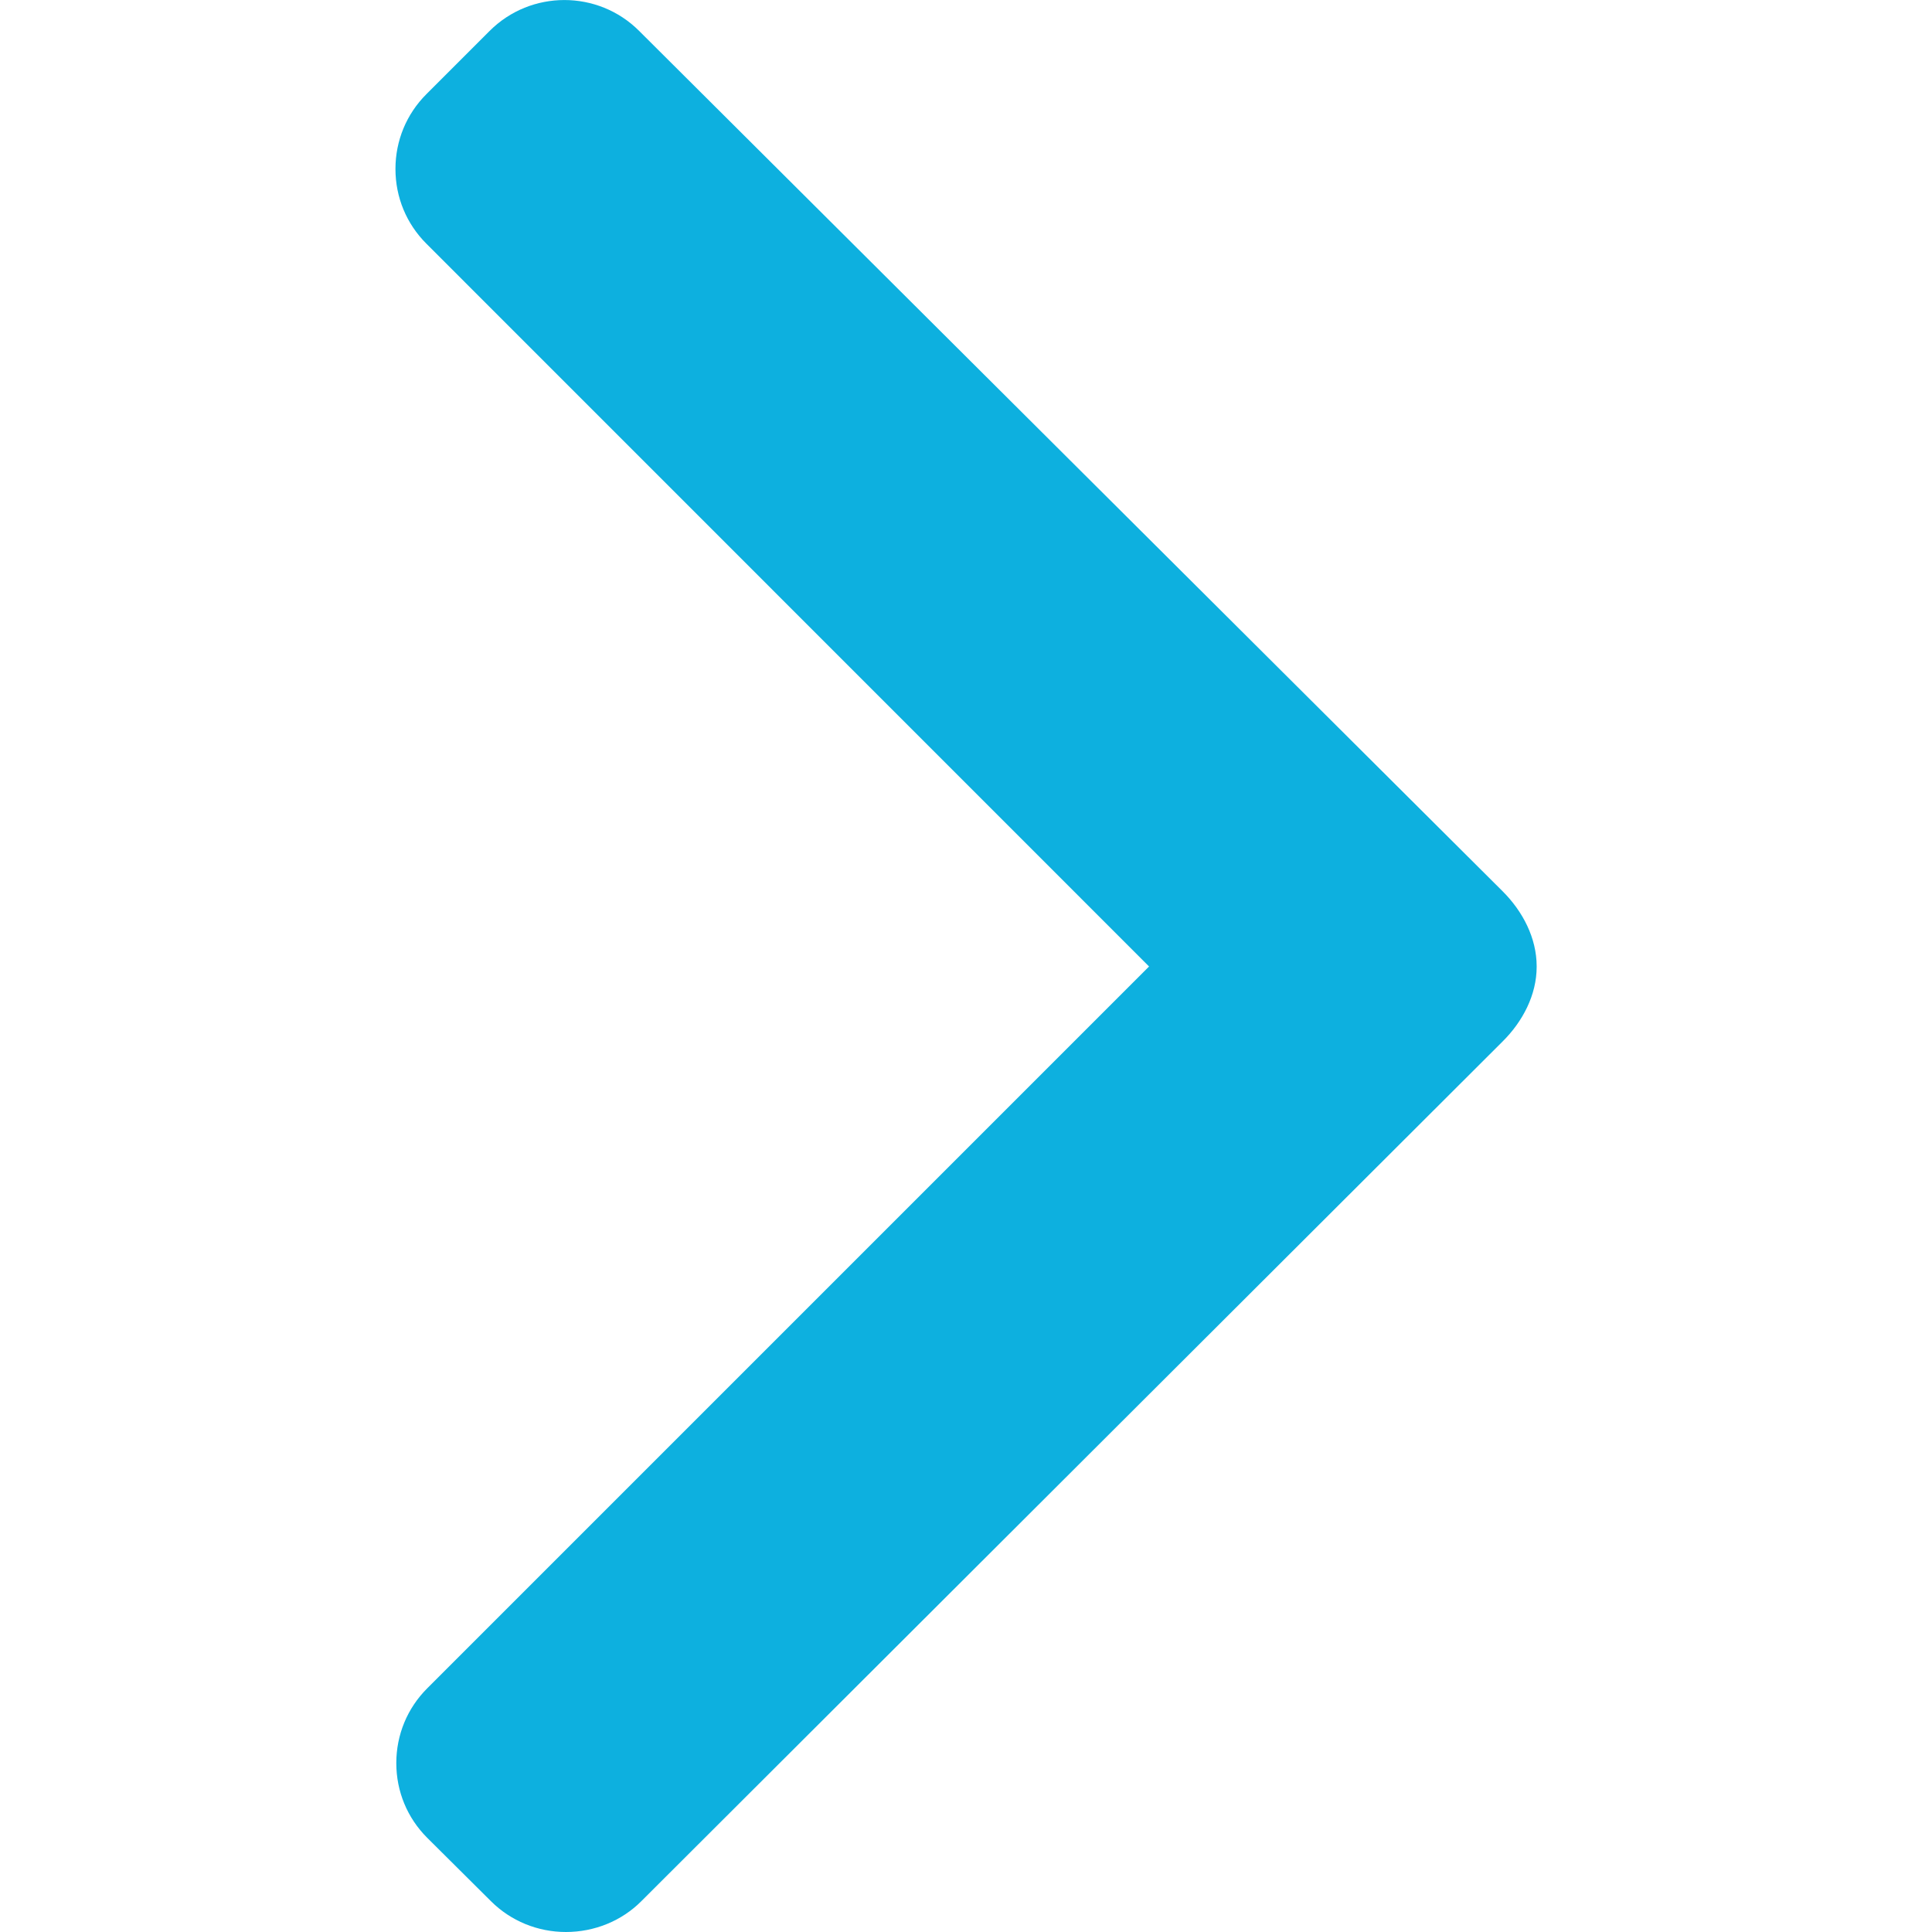 <svg width="16" height="16" viewBox="0 0 16 16" fill="none" xmlns="http://www.w3.org/2000/svg">
<g clip-path="url(#clip0)">
<path d="M4.065 15.744L3.538 15.22C3.373 15.055 3.282 14.836 3.282 14.601C3.282 14.367 3.373 14.147 3.538 13.982L9.516 8.004L3.531 2.018C3.366 1.853 3.275 1.634 3.275 1.399C3.275 1.165 3.366 0.945 3.531 0.78L4.055 0.256C4.396 -0.085 4.952 -0.085 5.293 0.256L12.445 7.382C12.61 7.547 12.726 7.767 12.726 8.003L12.726 8.006C12.726 8.24 12.61 8.46 12.445 8.624L5.312 15.744C5.148 15.909 4.922 16 4.687 16C4.453 16 4.23 15.909 4.065 15.744Z" fill="#0DB0DF"/>
</g>
<defs>
<clipPath id="clip0">
<rect width="16" height="16" transform="matrix(4.37114e-08 1 1 -4.37114e-08 0 0)" fill="white"/>
</clipPath>
</defs>
</svg>
